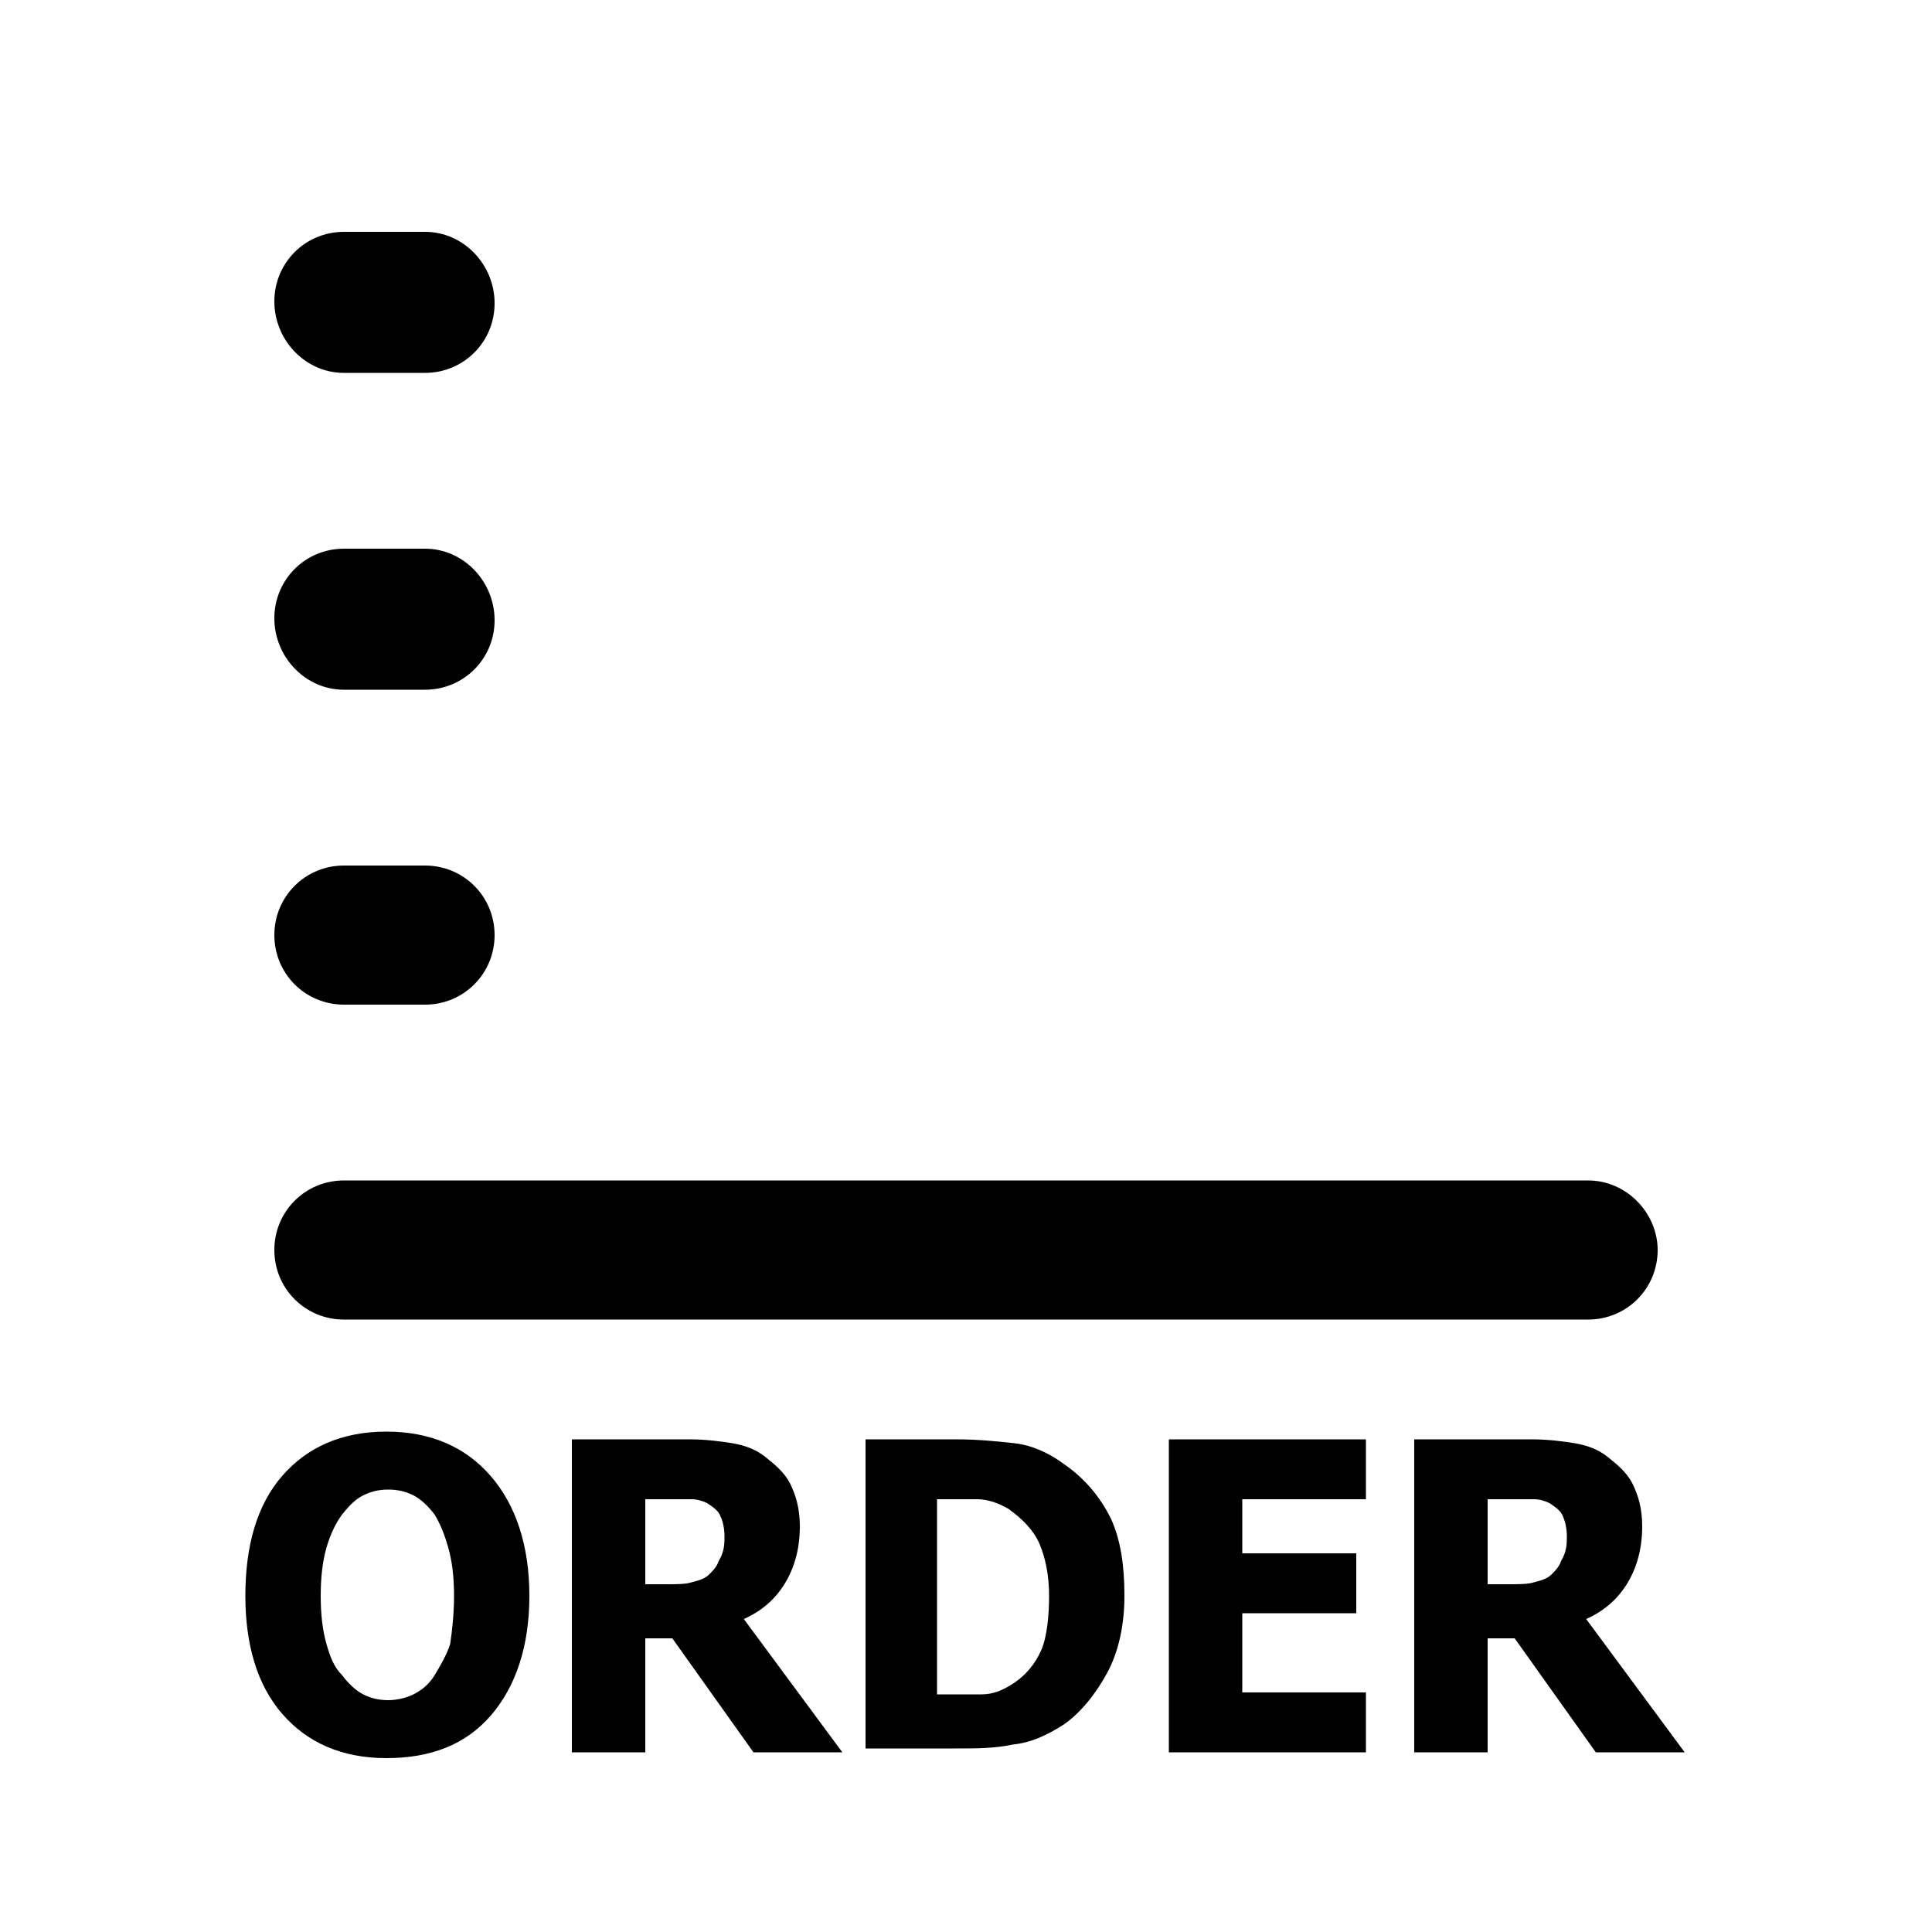 <svg xmlns='http://www.w3.org/2000/svg' viewBox='0 0 100 100'><path d='M17.8 19.3H22c2 0 3.6-1.6 3.6-3.6S24 12 22 12h-4.2c-2 0-3.6 1.6-3.6 3.6s1.6 3.7 3.6 3.7zM17.8 35.7H22c2 0 3.6-1.6 3.6-3.6S24 28.4 22 28.4h-4.2c-2 0-3.6 1.6-3.6 3.6s1.6 3.7 3.6 3.7zM17.8 52H22c2 0 3.6-1.6 3.6-3.6S24 44.8 22 44.8h-4.2c-2 0-3.6 1.6-3.6 3.6s1.6 3.6 3.6 3.6zM82.2 61.1H17.8c-2 0-3.6 1.6-3.6 3.6s1.6 3.6 3.6 3.6h64.4c2 0 3.6-1.6 3.6-3.6 0-1.9-1.6-3.6-3.6-3.6z'/><g><path d='M27.4 82.6c0 2.6-.7 4.7-2 6.2S22.3 91 20 91c-2.3 0-4.1-.8-5.4-2.3-1.3-1.5-1.9-3.6-1.9-6.1 0-2.6.6-4.7 1.9-6.2 1.3-1.5 3.1-2.3 5.4-2.3 2.3 0 4.1.8 5.4 2.3 1.3 1.5 2 3.6 2 6.2zm-3.9 0c0-1-.1-1.8-.3-2.5-.2-.7-.4-1.2-.7-1.7-.3-.4-.7-.8-1.1-1-.4-.2-.8-.3-1.3-.3s-.9.1-1.3.3c-.4.2-.7.5-1.1 1-.3.4-.6 1-.8 1.7-.2.7-.3 1.5-.3 2.5s.1 1.8.3 2.5.4 1.2.8 1.6c.3.4.7.8 1.1 1 .4.2.8.3 1.3.3.4 0 .9-.1 1.3-.3.4-.2.8-.5 1.1-1 .3-.5.6-1 .8-1.6.1-.7.2-1.5.2-2.5zM43.6 90.7H39l-4.2-5.9h-1.4v5.9h-3.8V74.5h6.1c.8 0 1.6.1 2.2.2s1.2.3 1.7.7c.5.4 1 .8 1.3 1.4.3.6.5 1.3.5 2.2 0 1.2-.3 2.2-.8 3-.5.8-1.2 1.4-2.1 1.8l5.1 6.9zm-6.1-11.2c0-.4-.1-.8-.2-1-.1-.3-.4-.5-.7-.7-.2-.1-.5-.2-.8-.2H33.4V82h1.1c.5 0 1 0 1.3-.1.4-.1.7-.2.9-.4.2-.2.4-.4.5-.7.3-.5.3-.9.3-1.3zM58.2 82.6c0 1.5-.3 2.9-.9 4s-1.4 2.1-2.3 2.7c-.8.5-1.6.9-2.6 1-.9.2-1.9.2-2.9.2h-4.7v-16h4.7c1.1 0 2.1.1 3 .2.9.1 1.8.5 2.6 1.1 1 .7 1.8 1.6 2.4 2.8.5 1.1.7 2.4.7 4zm-3.9 0c0-1.1-.2-2-.5-2.7s-.9-1.3-1.6-1.8c-.5-.3-1.1-.5-1.6-.5h-2.1v10.1H50.8c.6 0 1.1-.2 1.7-.6.6-.4 1.1-1 1.4-1.7s.4-1.8.4-2.8zM60.5 90.7V74.5h10.2v3.1h-6.4v2.8h5.9v3.1h-5.9v4.1h6.4v3.1H60.5zM87.2 90.7h-4.6l-4.2-5.9H77v5.9h-3.8V74.5h6.1c.8 0 1.6.1 2.2.2.6.1 1.2.3 1.7.7.5.4 1 .8 1.3 1.4.3.6.5 1.3.5 2.2 0 1.2-.3 2.2-.8 3-.5.8-1.2 1.4-2.1 1.8l5.1 6.9zm-6.1-11.2c0-.4-.1-.8-.2-1-.1-.3-.4-.5-.7-.7-.2-.1-.5-.2-.8-.2H77V82h1.1c.5 0 1 0 1.3-.1.4-.1.7-.2.9-.4.2-.2.4-.4.5-.7.3-.5.3-.9.3-1.3z'/></g></svg>